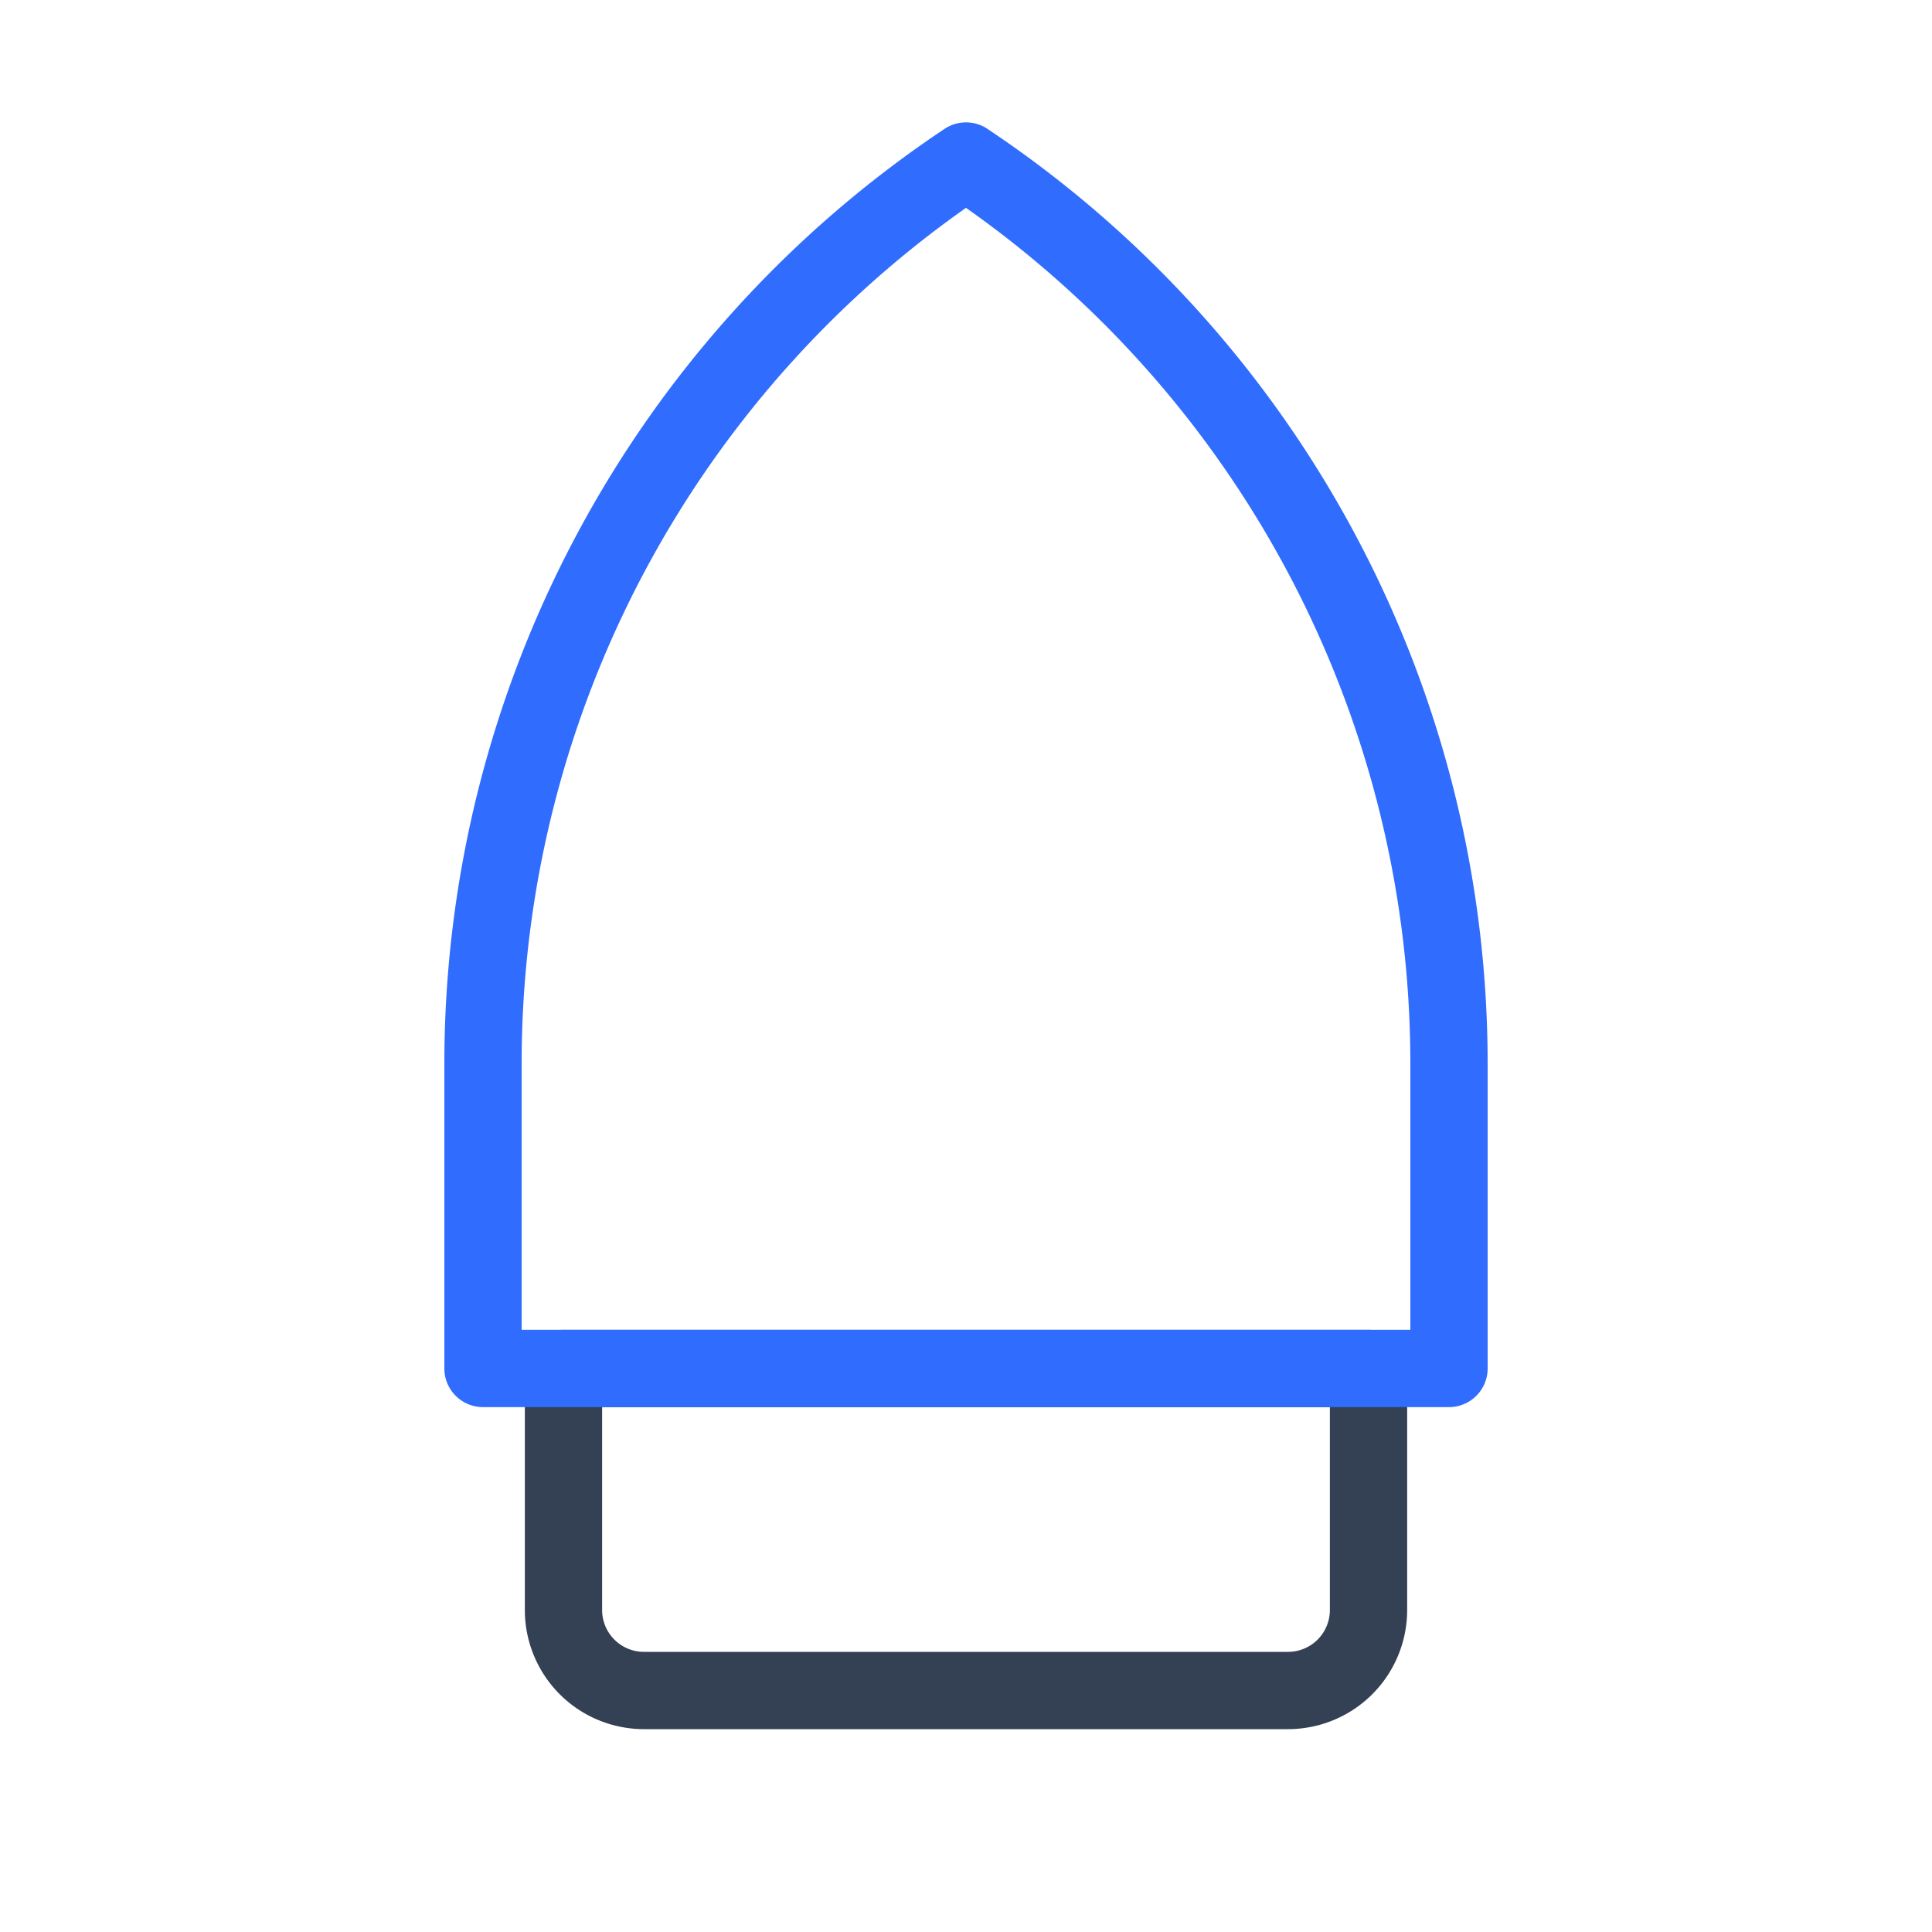 <svg xmlns="http://www.w3.org/2000/svg" width="3em" height="3em" viewBox="0 0 50 50"><g fill="none" stroke-linecap="round" stroke-linejoin="round" stroke-width="2"><path stroke="#344054" d="M35.417 35.417v6.25a2.083 2.083 0 0 1-2.084 2.083H16.667a2.083 2.083 0 0 1-2.084-2.083v-6.25z"/><path stroke="#306CFE" d="M25 4.167A28.08 28.08 0 0 1 37.5 27.52v7.896h-25V27.52A28.08 28.08 0 0 1 25 4.167"/></g></svg>